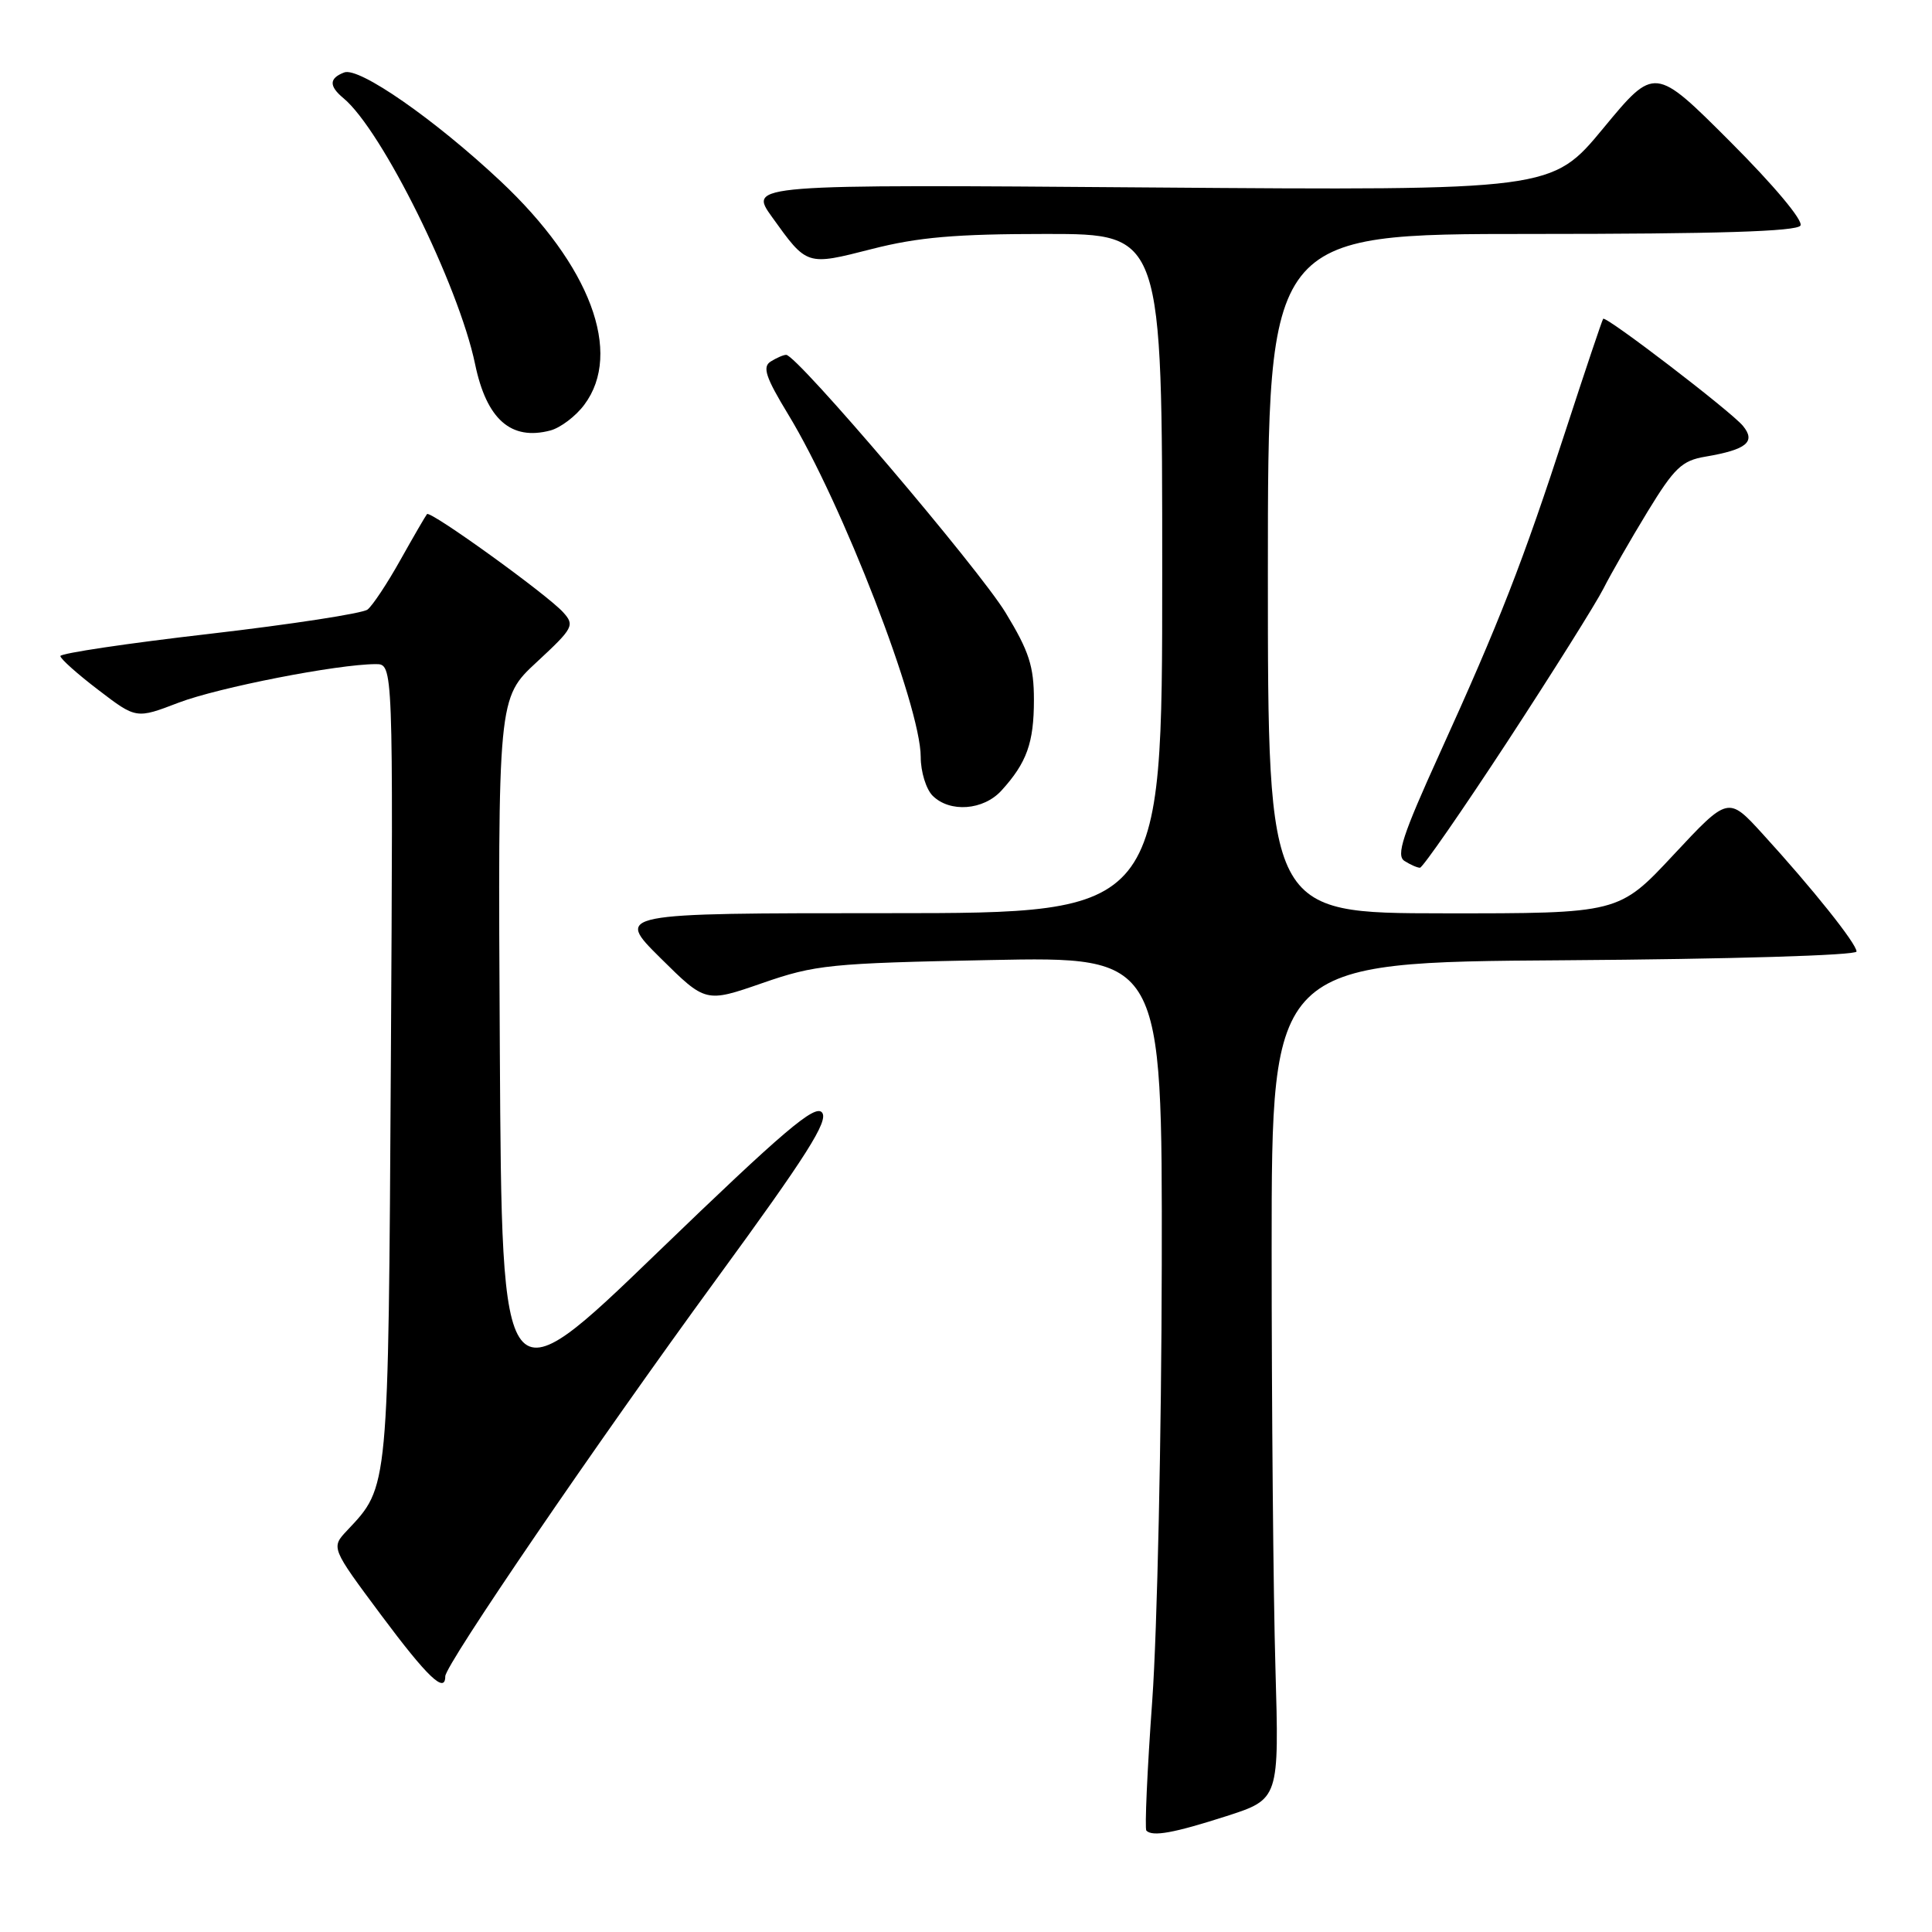 <?xml version="1.0" encoding="UTF-8" standalone="no"?>
<!DOCTYPE svg PUBLIC "-//W3C//DTD SVG 1.1//EN" "http://www.w3.org/Graphics/SVG/1.1/DTD/svg11.dtd" >
<svg xmlns="http://www.w3.org/2000/svg" xmlns:xlink="http://www.w3.org/1999/xlink" version="1.1" viewBox="0 0 256 256">
 <g >
 <path fill="currentColor"
d=" M 162.50 240.65 C 169.50 238.39 169.50 238.39 169.00 220.95 C 168.72 211.35 168.50 186.40 168.50 165.50 C 168.50 127.50 168.50 127.50 207.25 127.24 C 229.30 127.09 246.00 126.59 246.00 126.08 C 246.00 125.04 240.17 117.74 233.56 110.50 C 229.00 105.50 229.00 105.50 221.75 113.27 C 214.50 121.04 214.50 121.04 191.25 121.02 C 168.00 121.00 168.00 121.00 168.00 76.00 C 168.00 31.00 168.00 31.00 202.94 31.00 C 227.55 31.00 238.09 30.67 238.57 29.89 C 238.97 29.24 235.04 24.55 229.26 18.77 C 219.25 8.76 219.25 8.76 212.44 17.00 C 205.62 25.24 205.62 25.24 152.41 24.84 C 99.19 24.43 99.19 24.43 102.30 28.76 C 106.96 35.25 106.84 35.21 115.51 33.00 C 121.65 31.43 126.60 31.00 138.66 31.00 C 154.00 31.00 154.00 31.00 154.00 76.00 C 154.00 121.00 154.00 121.00 117.76 121.00 C 81.52 121.00 81.52 121.00 87.51 126.94 C 93.50 132.87 93.50 132.87 101.00 130.27 C 108.02 127.83 109.95 127.63 131.25 127.21 C 154.00 126.76 154.00 126.76 153.94 167.63 C 153.90 190.11 153.34 216.07 152.68 225.32 C 152.01 234.57 151.67 242.33 151.90 242.57 C 152.73 243.40 155.55 242.88 162.50 240.65 Z  M 59.00 222.12 C 59.00 220.60 79.10 191.16 94.88 169.56 C 106.93 153.07 109.83 148.50 108.92 147.41 C 108.00 146.29 103.83 149.84 87.14 165.94 C 66.50 185.86 66.50 185.86 66.23 139.18 C 65.97 92.50 65.97 92.50 71.12 87.73 C 75.99 83.21 76.18 82.85 74.61 81.12 C 72.47 78.76 57.03 67.62 56.58 68.12 C 56.40 68.33 54.82 71.05 53.07 74.17 C 51.33 77.29 49.36 80.26 48.70 80.77 C 48.04 81.28 38.61 82.73 27.75 83.99 C 16.89 85.24 8.00 86.57 8.00 86.93 C 8.00 87.29 10.26 89.31 13.03 91.42 C 18.05 95.26 18.05 95.26 23.66 93.11 C 28.93 91.10 44.70 88.01 49.80 88.00 C 52.10 88.00 52.10 88.00 51.79 140.75 C 51.45 197.75 51.53 196.91 46.00 202.79 C 43.85 205.07 43.85 205.07 50.53 214.04 C 56.62 222.21 59.00 224.49 59.00 222.12 Z  M 199.75 98.25 C 205.77 89.04 211.49 79.92 212.46 78.00 C 213.43 76.08 216.06 71.49 218.31 67.80 C 221.86 61.99 222.86 61.03 225.97 60.51 C 231.44 59.58 232.70 58.55 230.94 56.42 C 229.35 54.50 212.82 41.84 212.43 42.24 C 212.30 42.38 210.07 49.02 207.47 57.00 C 201.77 74.52 198.70 82.38 190.76 99.85 C 185.85 110.66 184.96 113.36 186.10 114.08 C 186.87 114.57 187.79 114.98 188.15 114.98 C 188.50 114.99 193.72 107.46 199.75 98.25 Z  M 132.70 104.75 C 136.05 101.07 137.00 98.43 137.00 92.75 C 137.00 88.29 136.36 86.30 133.25 81.19 C 129.67 75.31 105.57 46.98 104.17 47.02 C 103.80 47.02 102.88 47.43 102.11 47.91 C 101.00 48.62 101.45 49.99 104.44 54.91 C 111.62 66.72 122.00 93.56 122.00 100.30 C 122.00 102.26 122.71 104.56 123.57 105.43 C 125.85 107.71 130.31 107.38 132.70 104.75 Z  M 77.43 53.62 C 82.56 46.75 78.21 35.16 66.32 24.00 C 57.60 15.82 47.57 8.84 45.61 9.60 C 43.60 10.37 43.57 11.40 45.51 13.01 C 50.61 17.24 60.77 37.78 62.95 48.24 C 64.47 55.57 67.71 58.42 72.93 57.04 C 74.27 56.68 76.30 55.15 77.43 53.62 Z "/>
</g>
</svg>